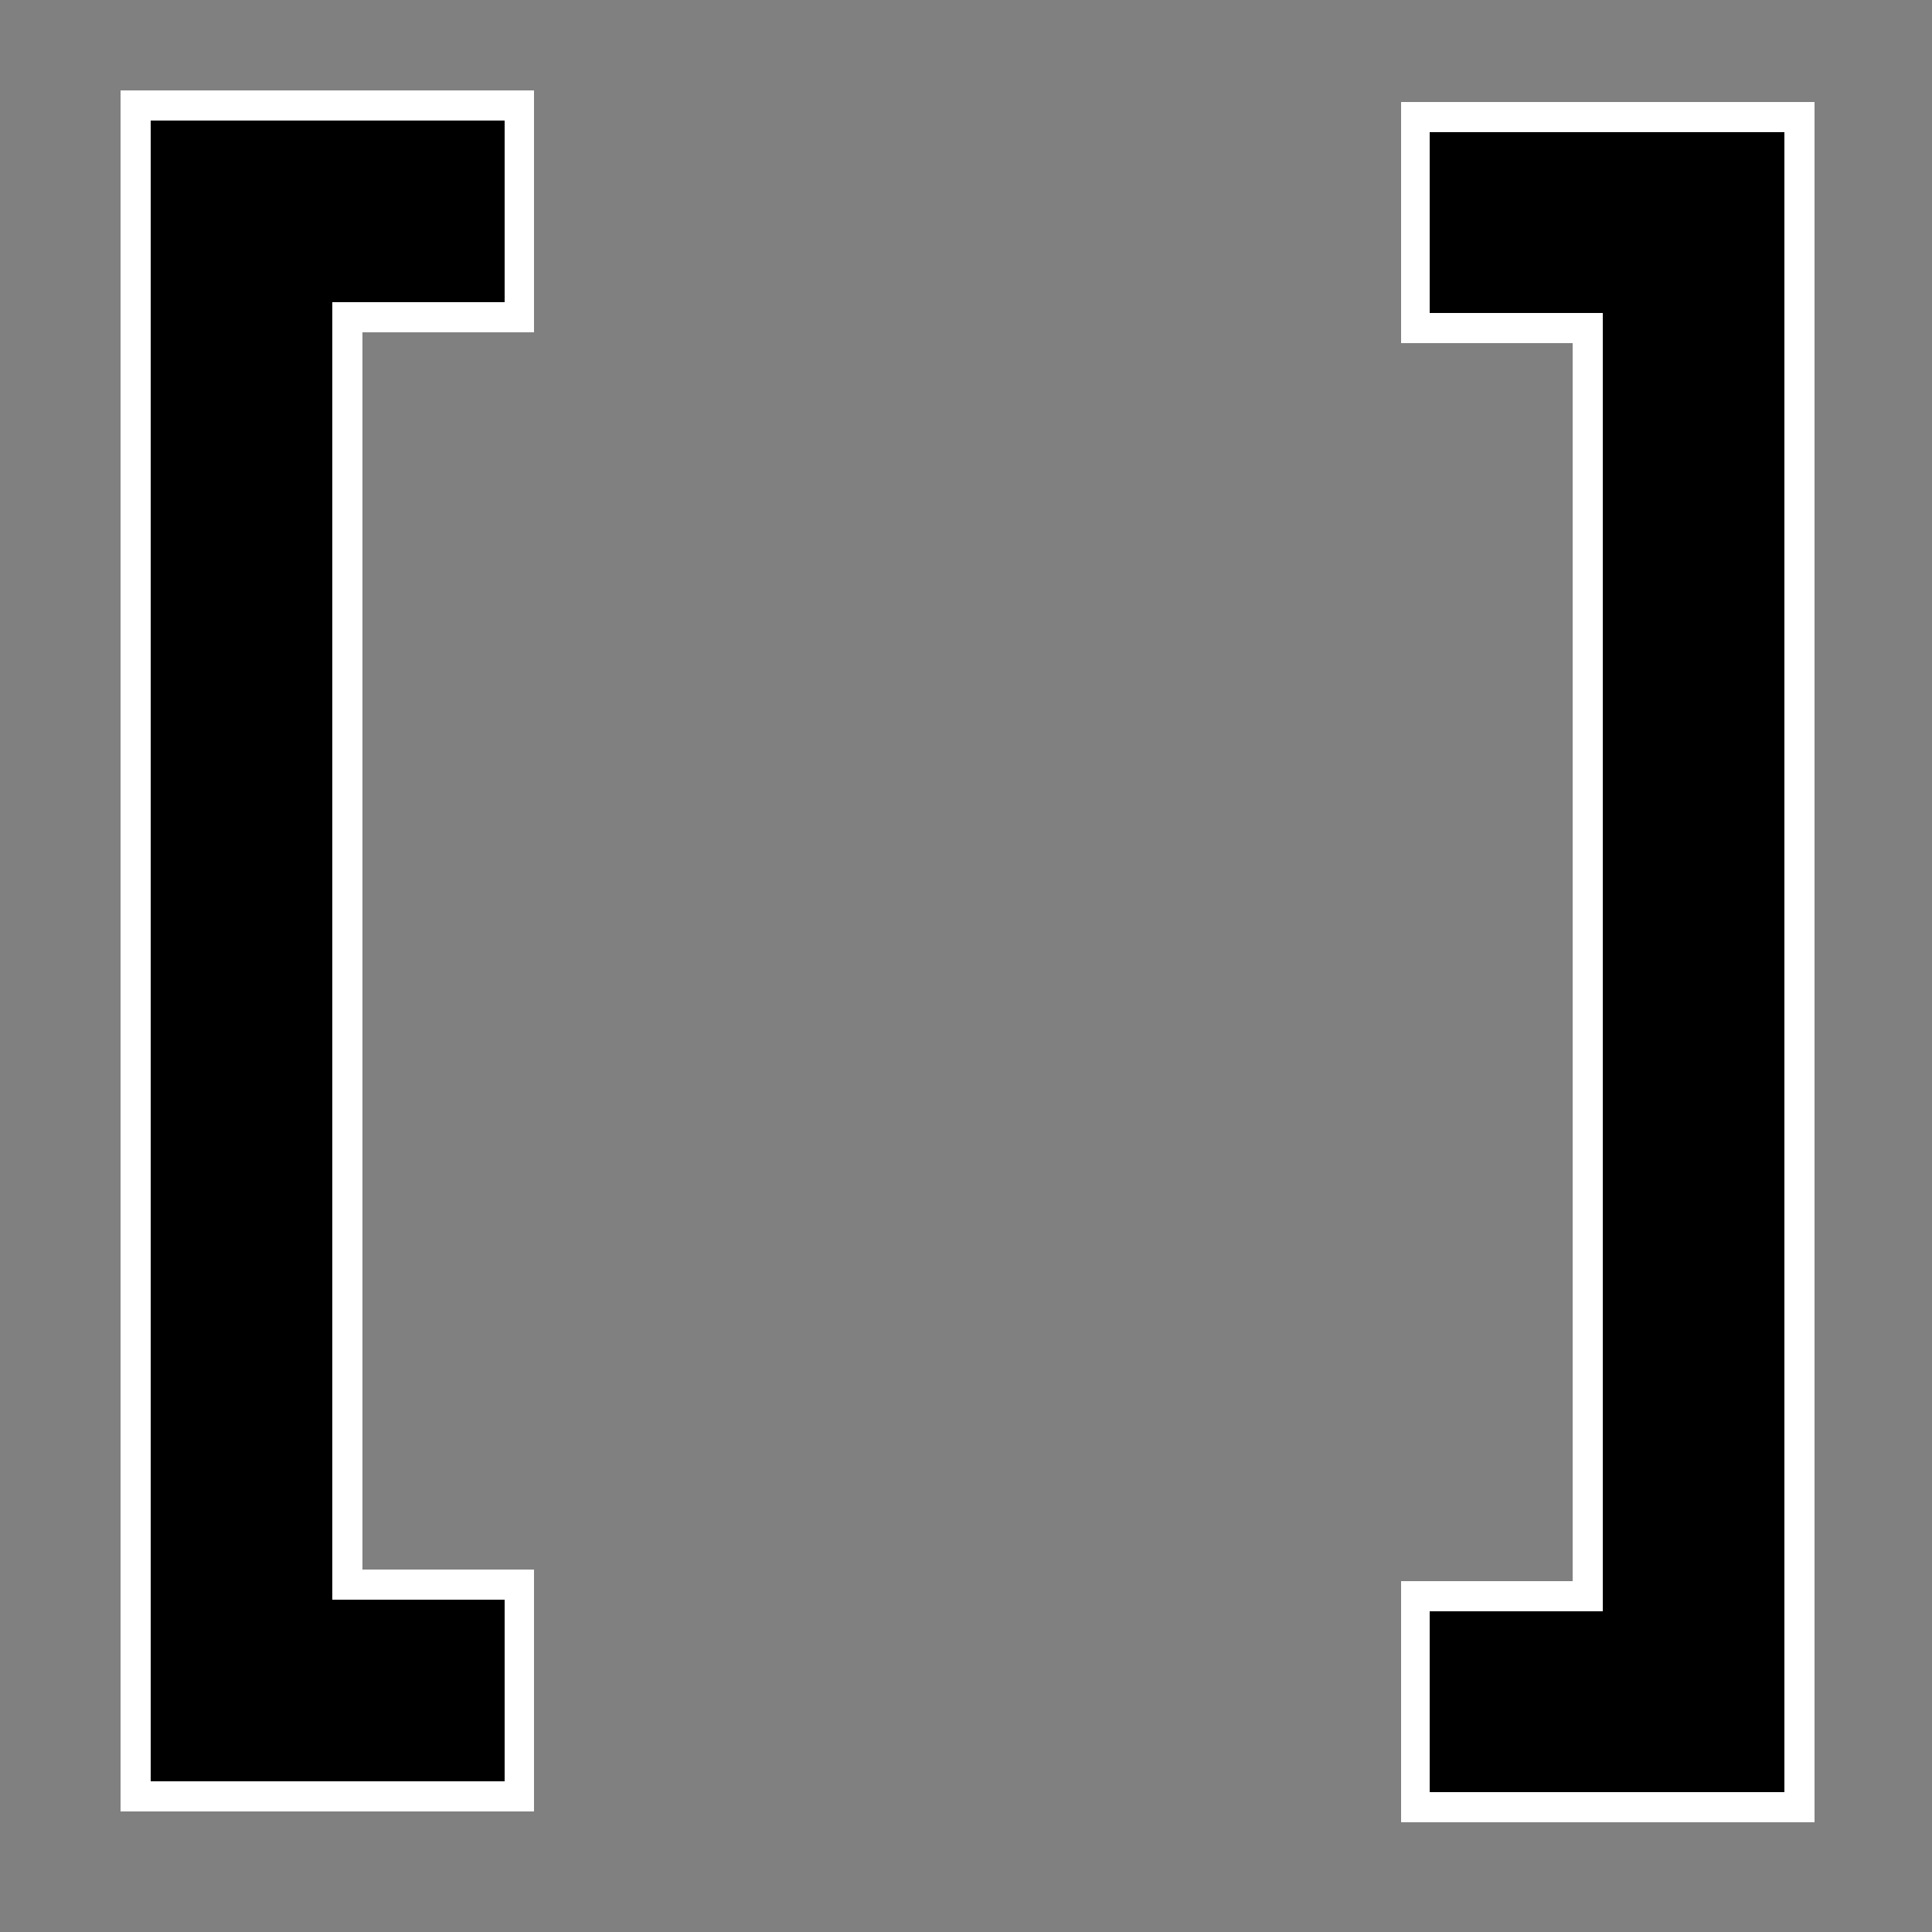 <?xml version="1.0" encoding="UTF-8"?>
<!-- Created with Inkscape (http://www.inkscape.org/) -->
<svg id="SVGRoot" width="64px" height="64px" shape-rendering="crispEdges" version="1.1" viewBox="0 0 64 64" xmlns="http://www.w3.org/2000/svg" xmlns:cc="http://creativecommons.org/ns#" xmlns:dc="http://purl.org/dc/elements/1.1/" xmlns:rdf="http://www.w3.org/1999/02/22-rdf-syntax-ns#">
 <rect x="0" y="0" width="64" height="64" fill="#808080" stroke="none"/>
 <g fill="none">
  <path d="m17.691 7-9.691-2e-6v49l9.691 2e-6" stroke="#fff" stroke-width="8"/>
  <path d="m16.727 7h-8.727v49h8.727" stroke="#000" stroke-width="6"/>
  <path d="m46.409 7.371 9.691-2e-6v49l-9.691 2e-6" stroke="#fff" stroke-width="8"/>
  <path d="m47.372 7.371h8.727v49h-8.727" stroke="#000" stroke-width="6"/>
 </g>
</svg>
